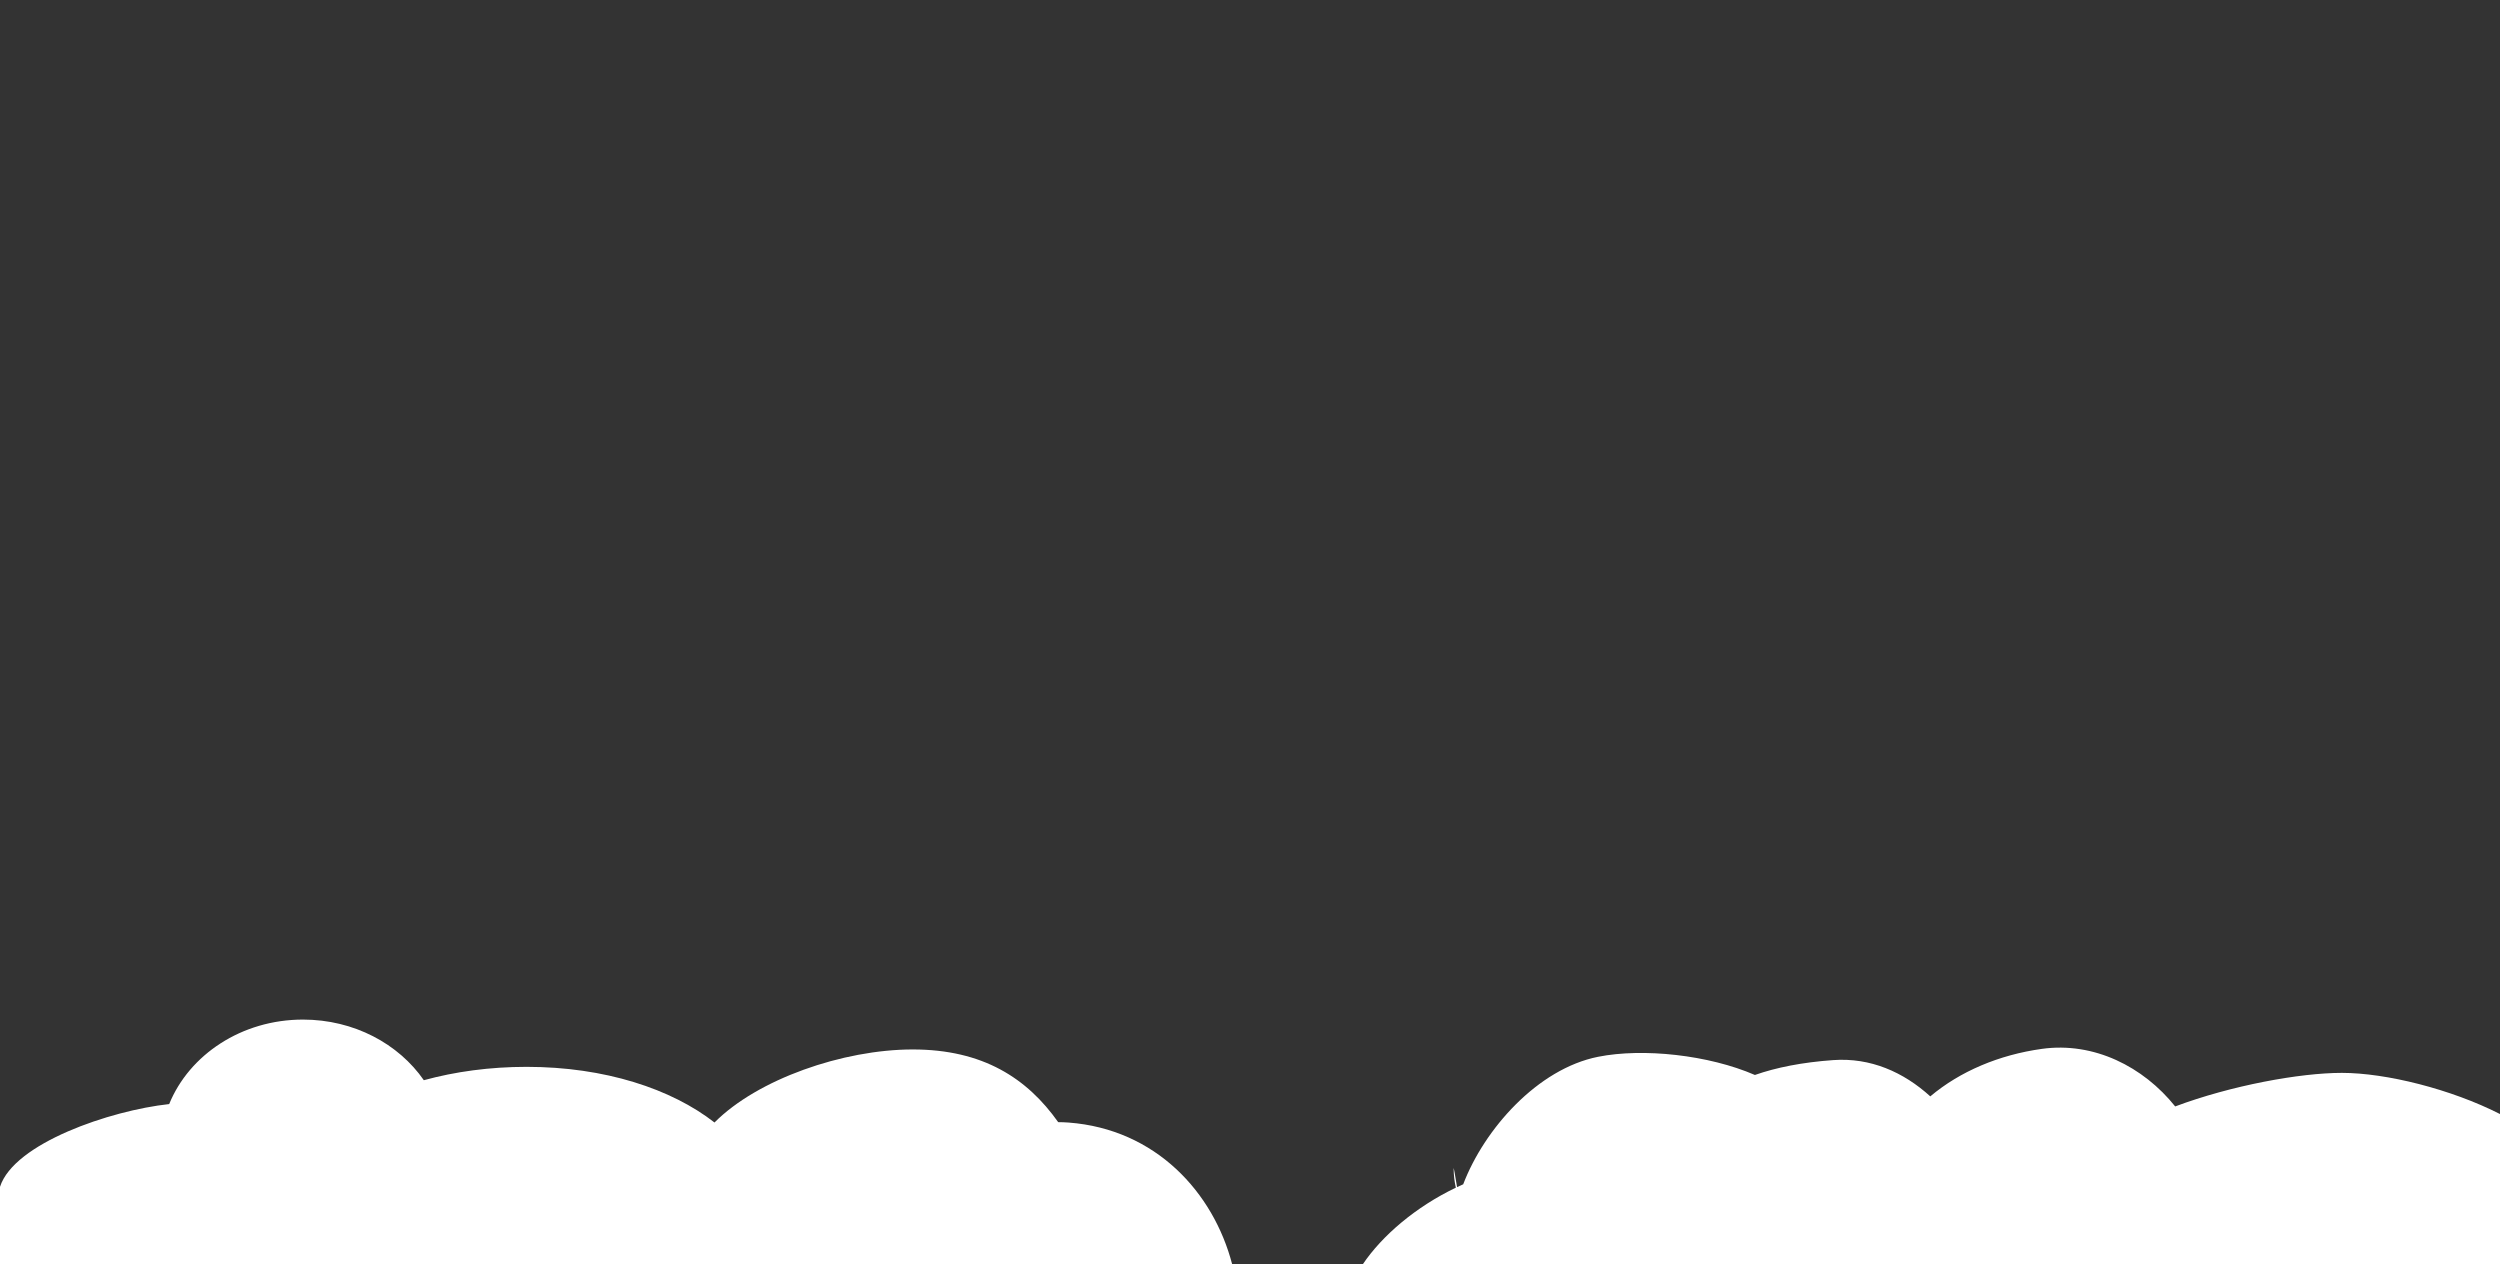 <?xml version="1.0" encoding="utf-8"?>
<!-- Generator: Adobe Illustrator 16.0.0, SVG Export Plug-In . SVG Version: 6.00 Build 0)  -->
<!DOCTYPE svg PUBLIC "-//W3C//DTD SVG 1.1//EN" "http://www.w3.org/Graphics/SVG/1.1/DTD/svg11.dtd">
<svg version="1.1" id="clouds" xmlns="http://www.w3.org/2000/svg" xmlns:xlink="http://www.w3.org/1999/xlink" x="0px" y="0px"
	 width="1481px" height="749px" viewBox="0 0 1481 749" enable-background="new 0 0 1481 749" xml:space="preserve">
<rect x="0" y="0" width="1481" height="749" fill="#333333" stroke="none"/>
<g>
	<path fill="#FFFFFF" d="M0,749L0,749h729.946c-11.123-42.703-45.318-80.129-96.946-84c-2.057-0.154-4.097-0.226-6.124-0.234
		c-18.399-25.984-44.563-43.068-86.156-43.068c-41.35,0-92.035,17.656-117.452,43.27C397.748,645.053,358.314,632,311.967,632
		c-21.792,0-42.435,2.843-60.887,7.916C236.13,618.348,209.67,604,179.5,604c-36.366,0-67.361,20.832-79.275,50.051
		C65.338,657.838,8.315,677.22,0,703.072l0,0V749z"/>
	<path fill="#FFFFFF" d="M1288.579,655.451c-18.88-23.584-48.151-38.389-78.961-34.103c-25.288,3.518-48.457,13.27-66.114,28.143
		c-15.839-14.388-35.409-23.075-57.504-21.491c-18.453,1.322-33.75,4.379-46.398,8.81c-27.371-11.86-66.199-16.098-92.92-10.764
		c-35.844,7.154-67.422,42.833-79.878,75.53c-1.222,0.539-2.435,1.093-3.639,1.662c-1.067-6.39-2.016-12.117-2.016-11.059
		c0,3.889,0.459,7.693,1.292,11.398c-23.714,11.353-43.681,28.384-55.146,45.422H1461h5.001H1481v-89.04
		c-29.04-14.784-67.483-24.386-93.691-24.386C1362.463,635.574,1321.672,643.051,1288.579,655.451z"/>
</g>
</svg>
